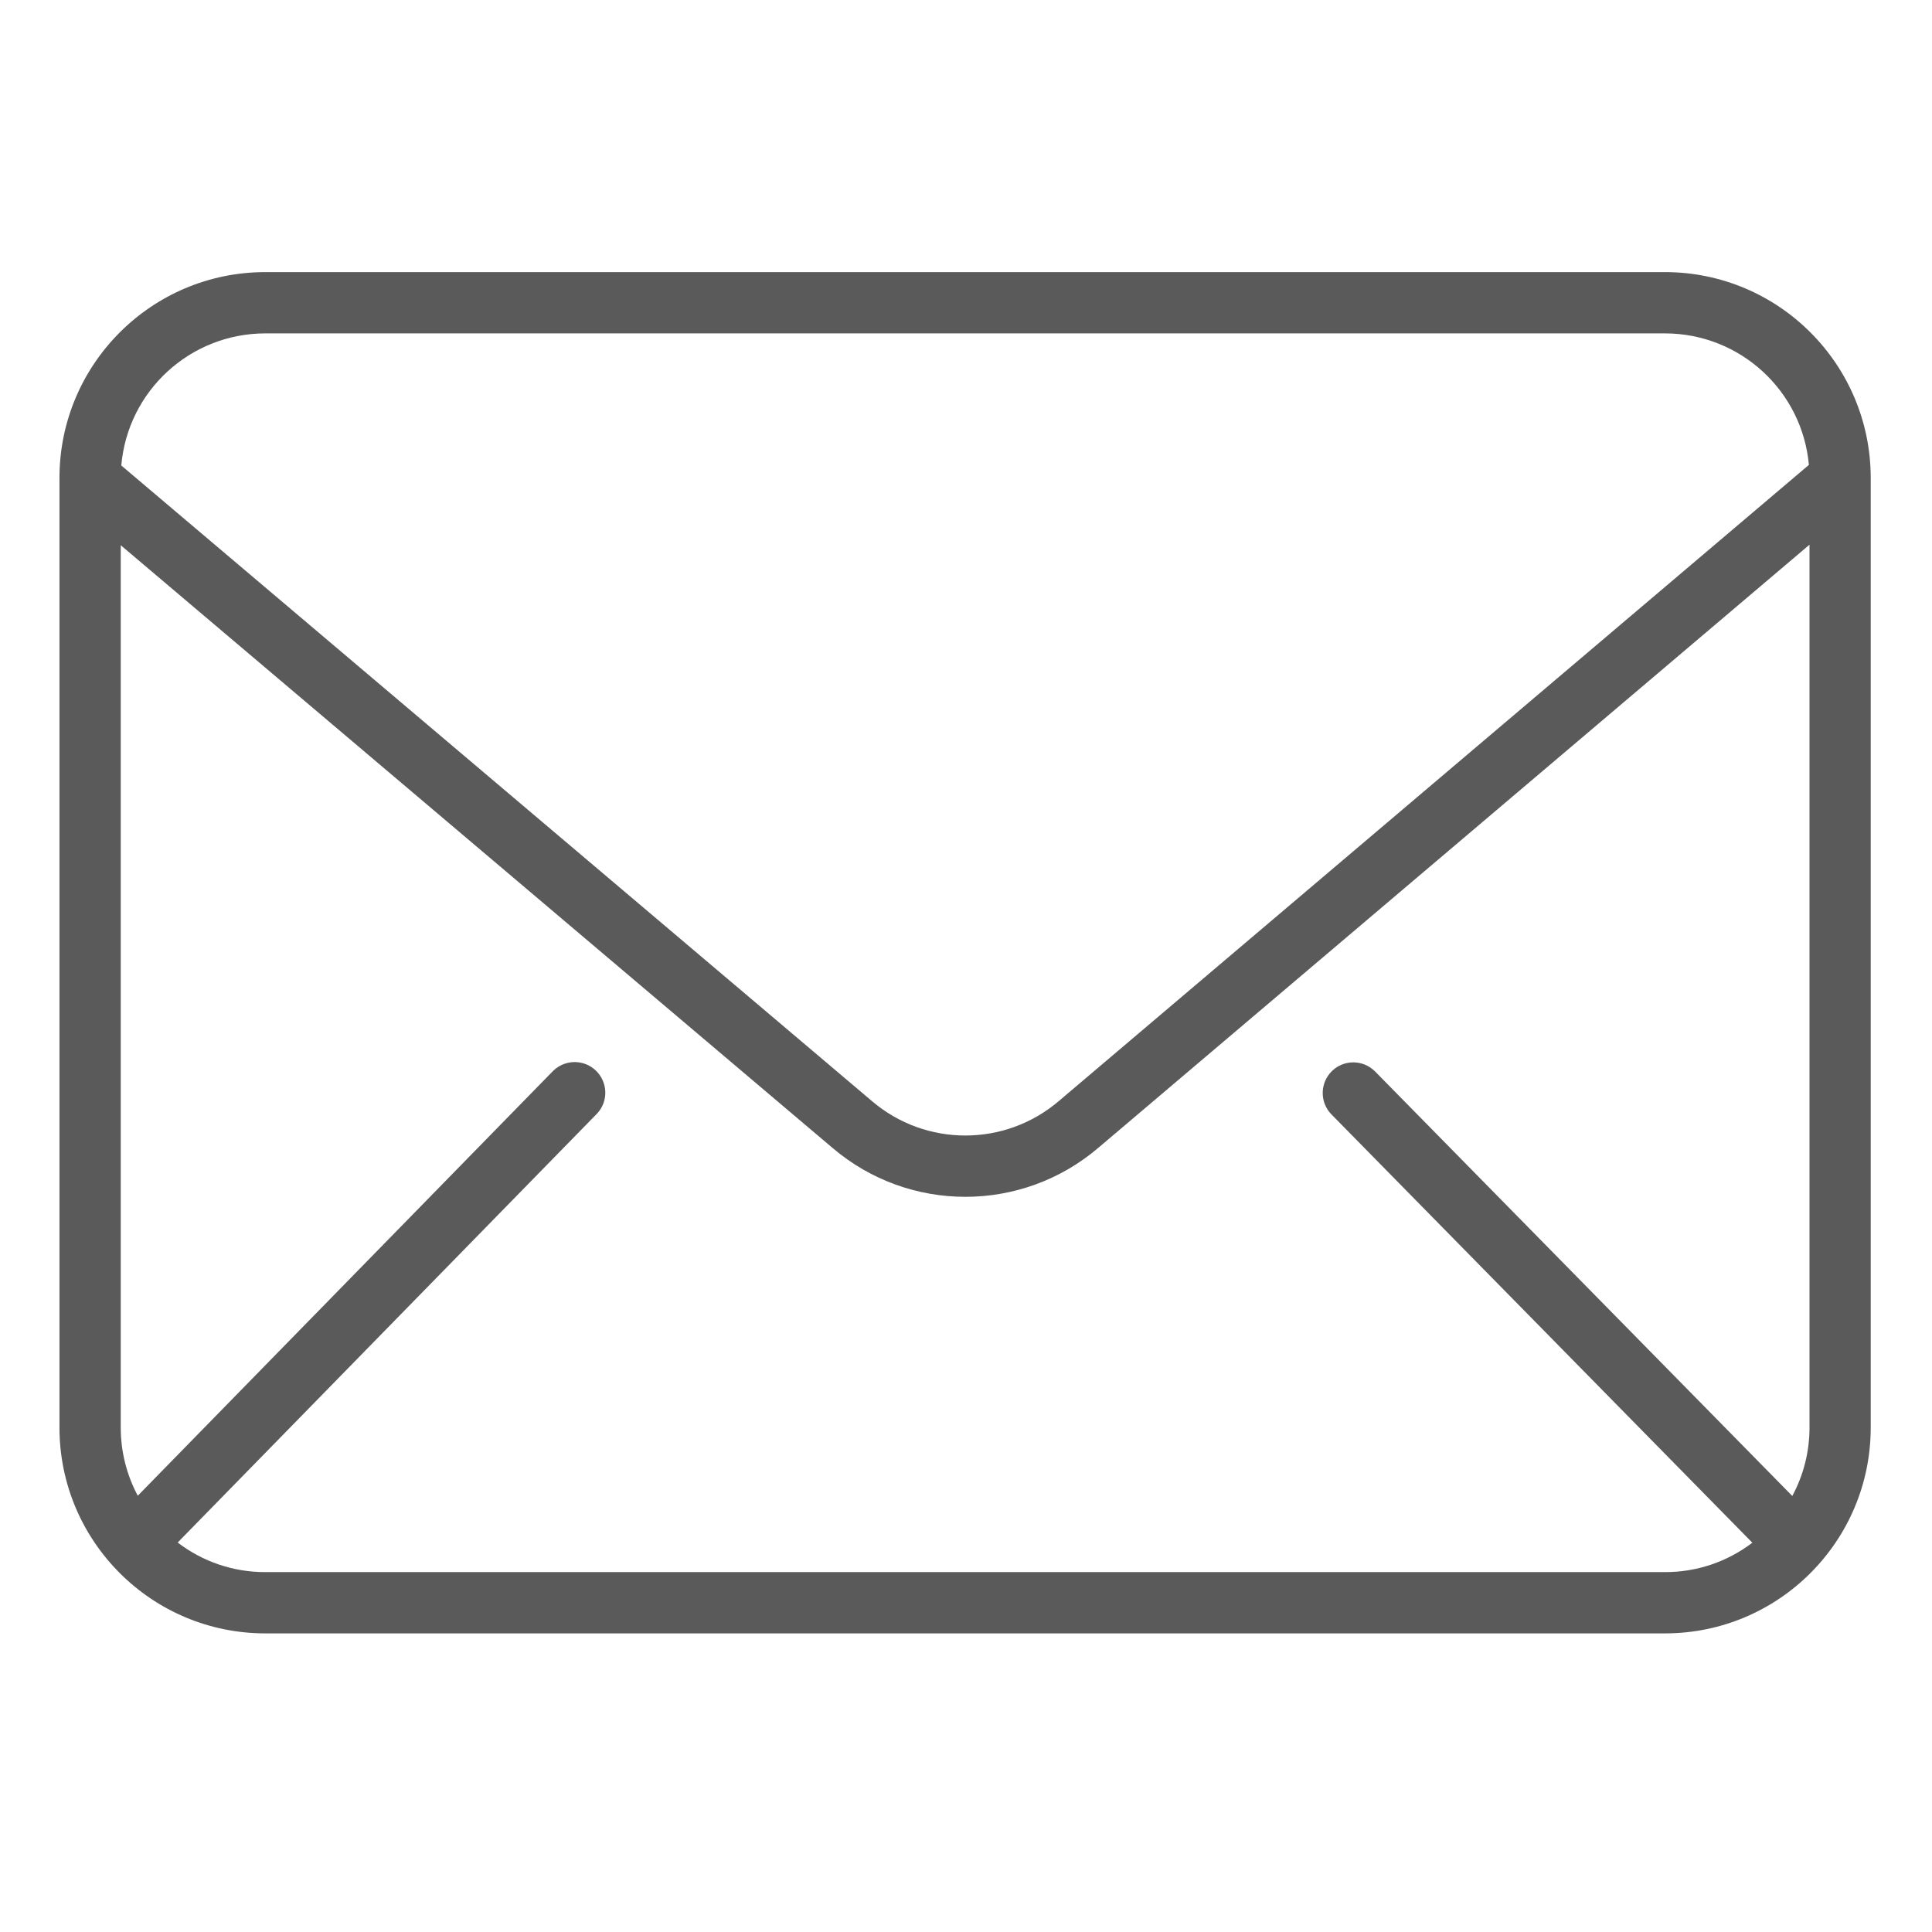 <svg width="32" height="32" viewBox="0 0 32 32" fill="none" xmlns="http://www.w3.org/2000/svg">
<path d="M4.391 27.054H27.58C29.459 27.052 30.983 25.528 30.985 23.648V7.913C30.983 6.033 29.459 4.509 27.58 4.507H4.391C2.511 4.509 0.987 6.033 0.985 7.913V23.648C0.987 25.528 2.511 27.052 4.391 27.054ZM4.391 26.039C3.868 26.04 3.359 25.868 2.943 25.549L9.878 18.456C10.007 18.327 10.056 18.139 10.007 17.963C9.958 17.787 9.819 17.651 9.643 17.607C9.466 17.562 9.279 17.616 9.152 17.747L2.282 24.774C2.097 24.428 2 24.041 2 23.648V9.031L13.789 19.013C15.058 20.094 16.924 20.093 18.192 19.011L29.971 9.022V23.648C29.971 24.043 29.873 24.431 29.686 24.778L22.775 17.746C22.578 17.548 22.259 17.546 22.06 17.741C21.861 17.938 21.857 18.257 22.052 18.457L29.024 25.552C28.609 25.869 28.102 26.04 27.58 26.039H4.391ZM4.391 5.522H27.58C28.817 5.524 29.849 6.467 29.961 7.7L17.536 18.238C16.645 18.997 15.335 18.998 14.444 18.239L2.009 7.71C2.116 6.473 3.15 5.524 4.391 5.522Z" fill="#5A5A5A"/>
</svg>
